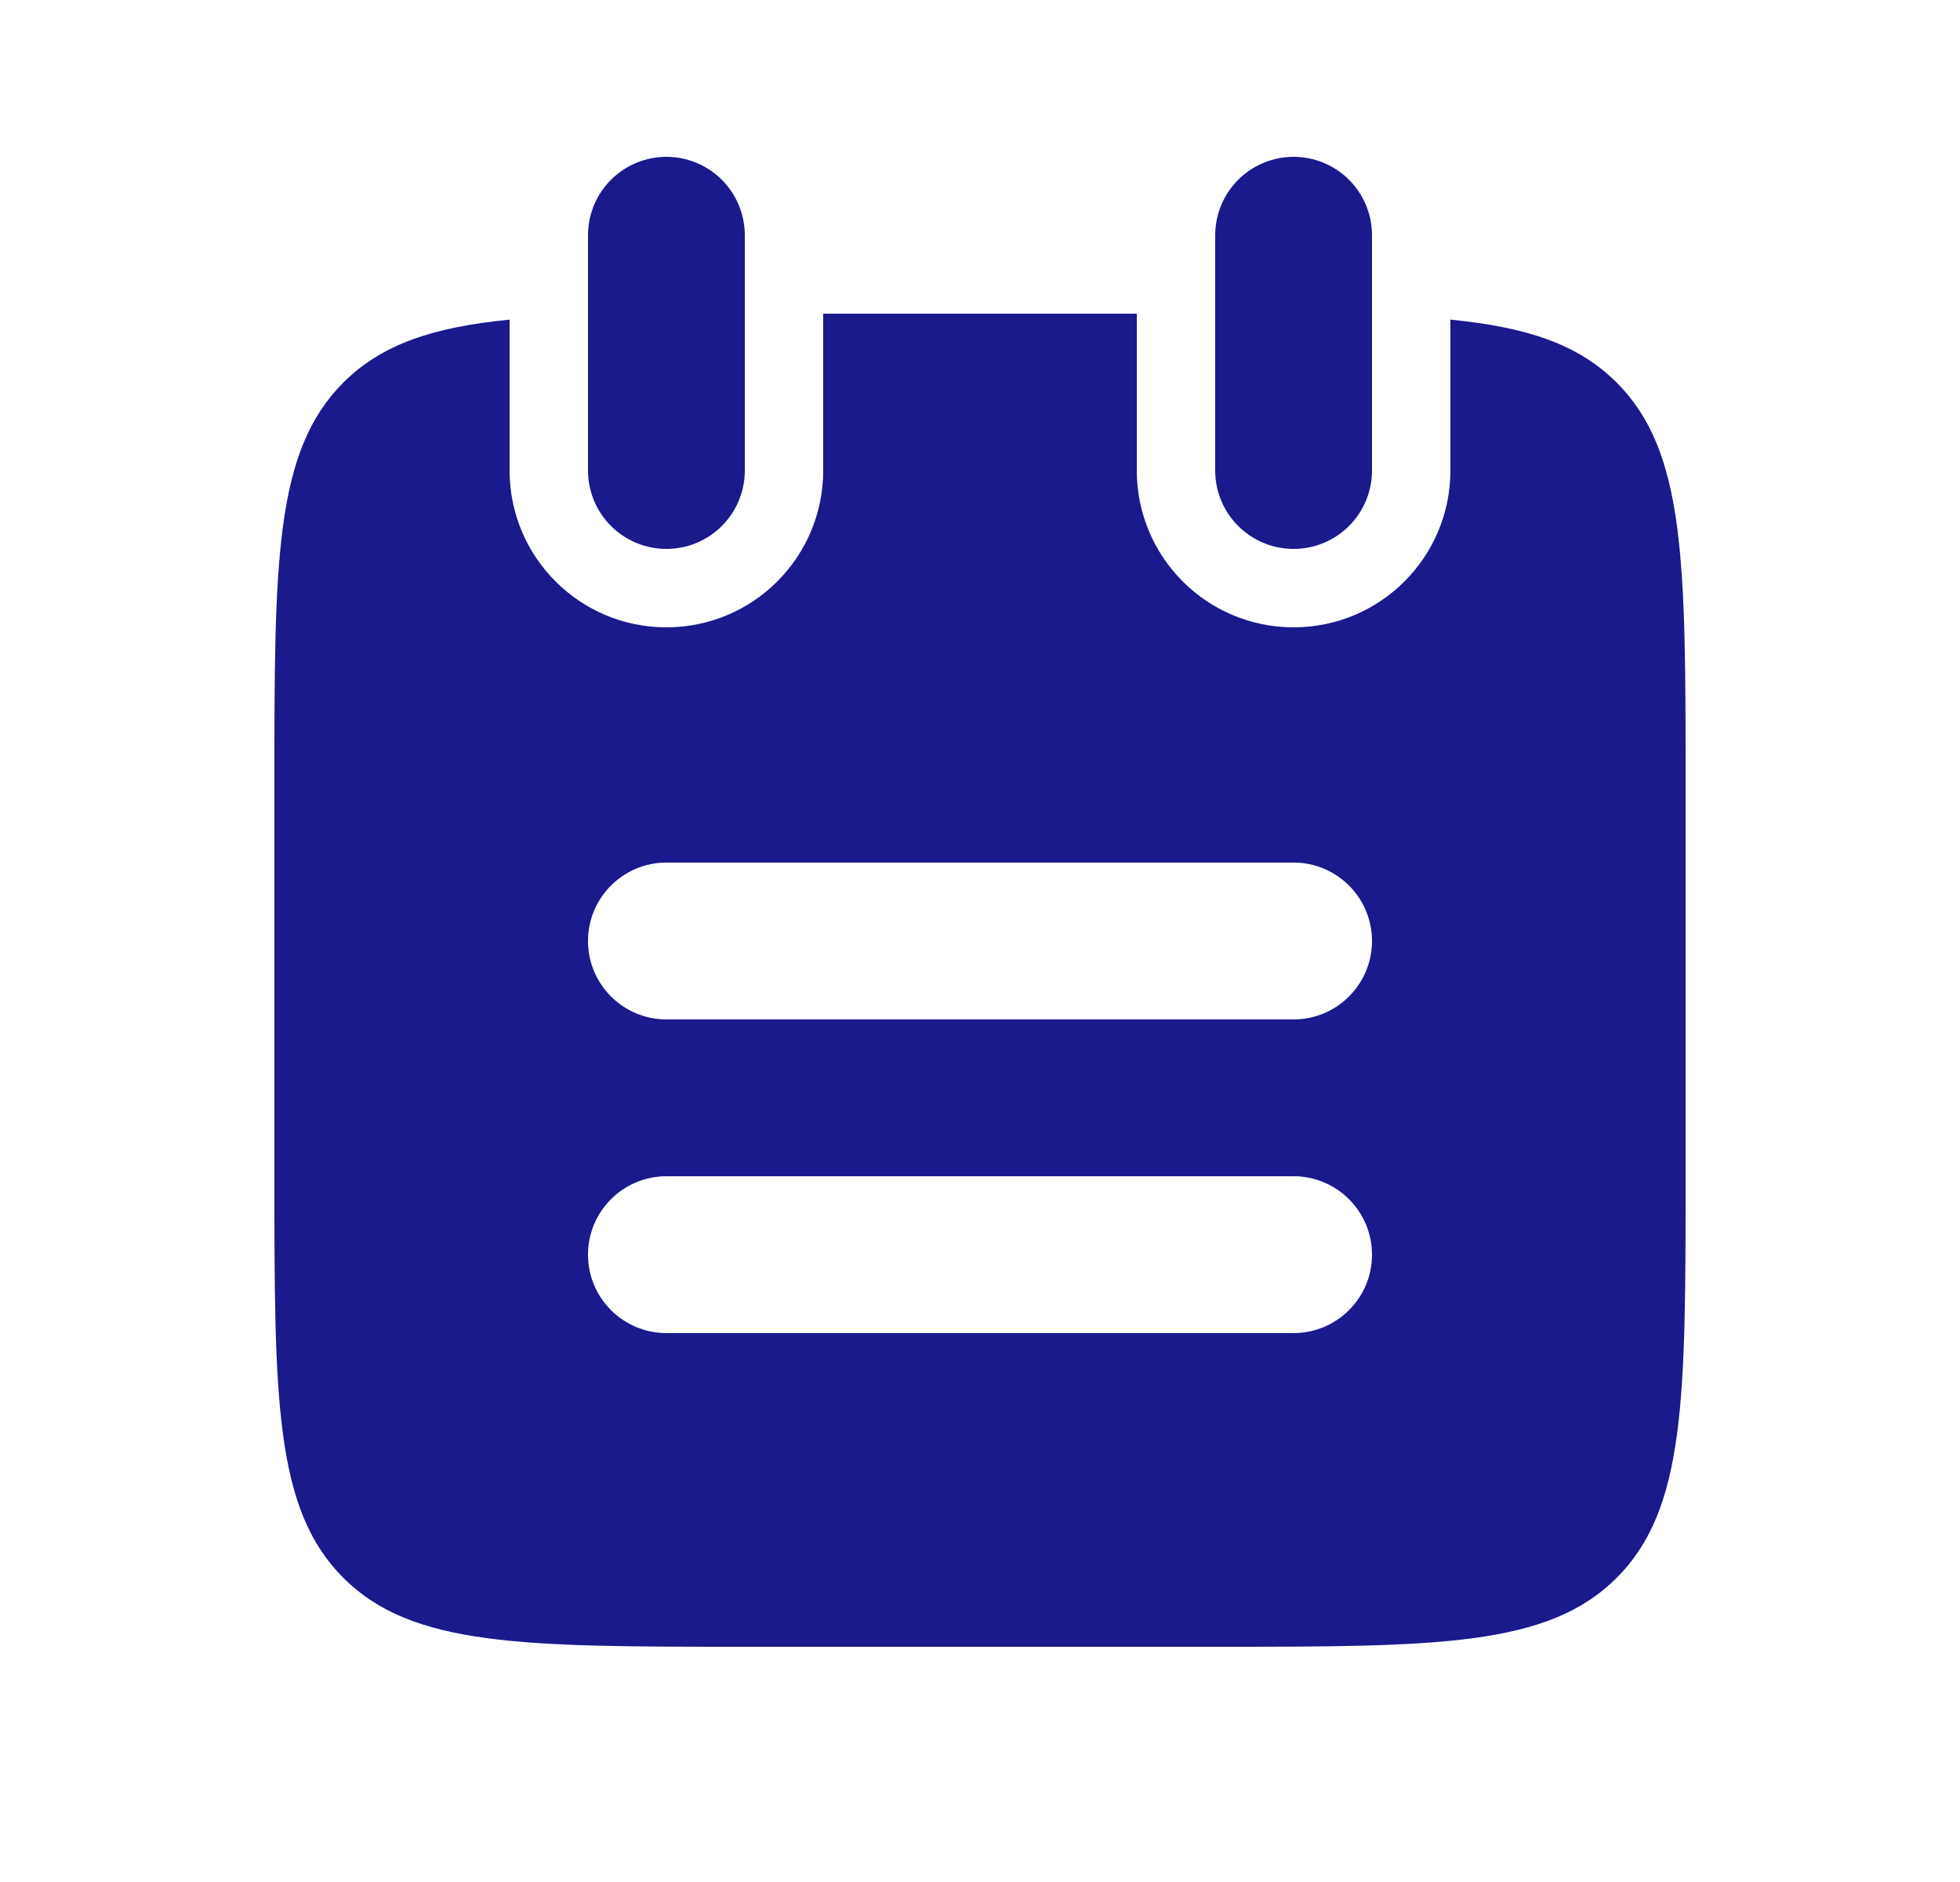 <svg width="25" height="24" viewBox="0 0 25 24" fill="none" xmlns="http://www.w3.org/2000/svg">
<path d="M16.5 3L16.5 6M8.5 3L8.5 6" stroke="#1A1A8D" stroke-width="2" stroke-linecap="round"/>
<path fill-rule="evenodd" clip-rule="evenodd" d="M14.5 4H10.5L10.5 6C10.5 7.105 9.605 8 8.5 8C7.395 8 6.5 7.105 6.5 6L6.5 4.076C5.525 4.172 4.869 4.389 4.379 4.879C3.5 5.757 3.5 7.172 3.5 10V15C3.5 17.828 3.5 19.243 4.379 20.121C5.257 21 6.672 21 9.5 21H15.5C18.328 21 19.743 21 20.621 20.121C21.5 19.243 21.5 17.828 21.5 15V10C21.5 7.172 21.5 5.757 20.621 4.879C20.131 4.389 19.475 4.172 18.5 4.076L18.5 6C18.5 7.105 17.605 8 16.5 8C15.395 8 14.5 7.105 14.5 6L14.5 4ZM7.5 12C7.5 11.448 7.948 11 8.5 11L16.5 11C17.052 11 17.5 11.448 17.5 12C17.5 12.552 17.052 13 16.5 13L8.5 13C7.948 13 7.5 12.552 7.5 12ZM8.5 15C7.948 15 7.5 15.448 7.5 16C7.5 16.552 7.948 17 8.5 17L16.5 17C17.052 17 17.5 16.552 17.5 16C17.5 15.448 17.052 15 16.5 15L8.5 15Z" fill="#1A1A8D"/>
</svg>
